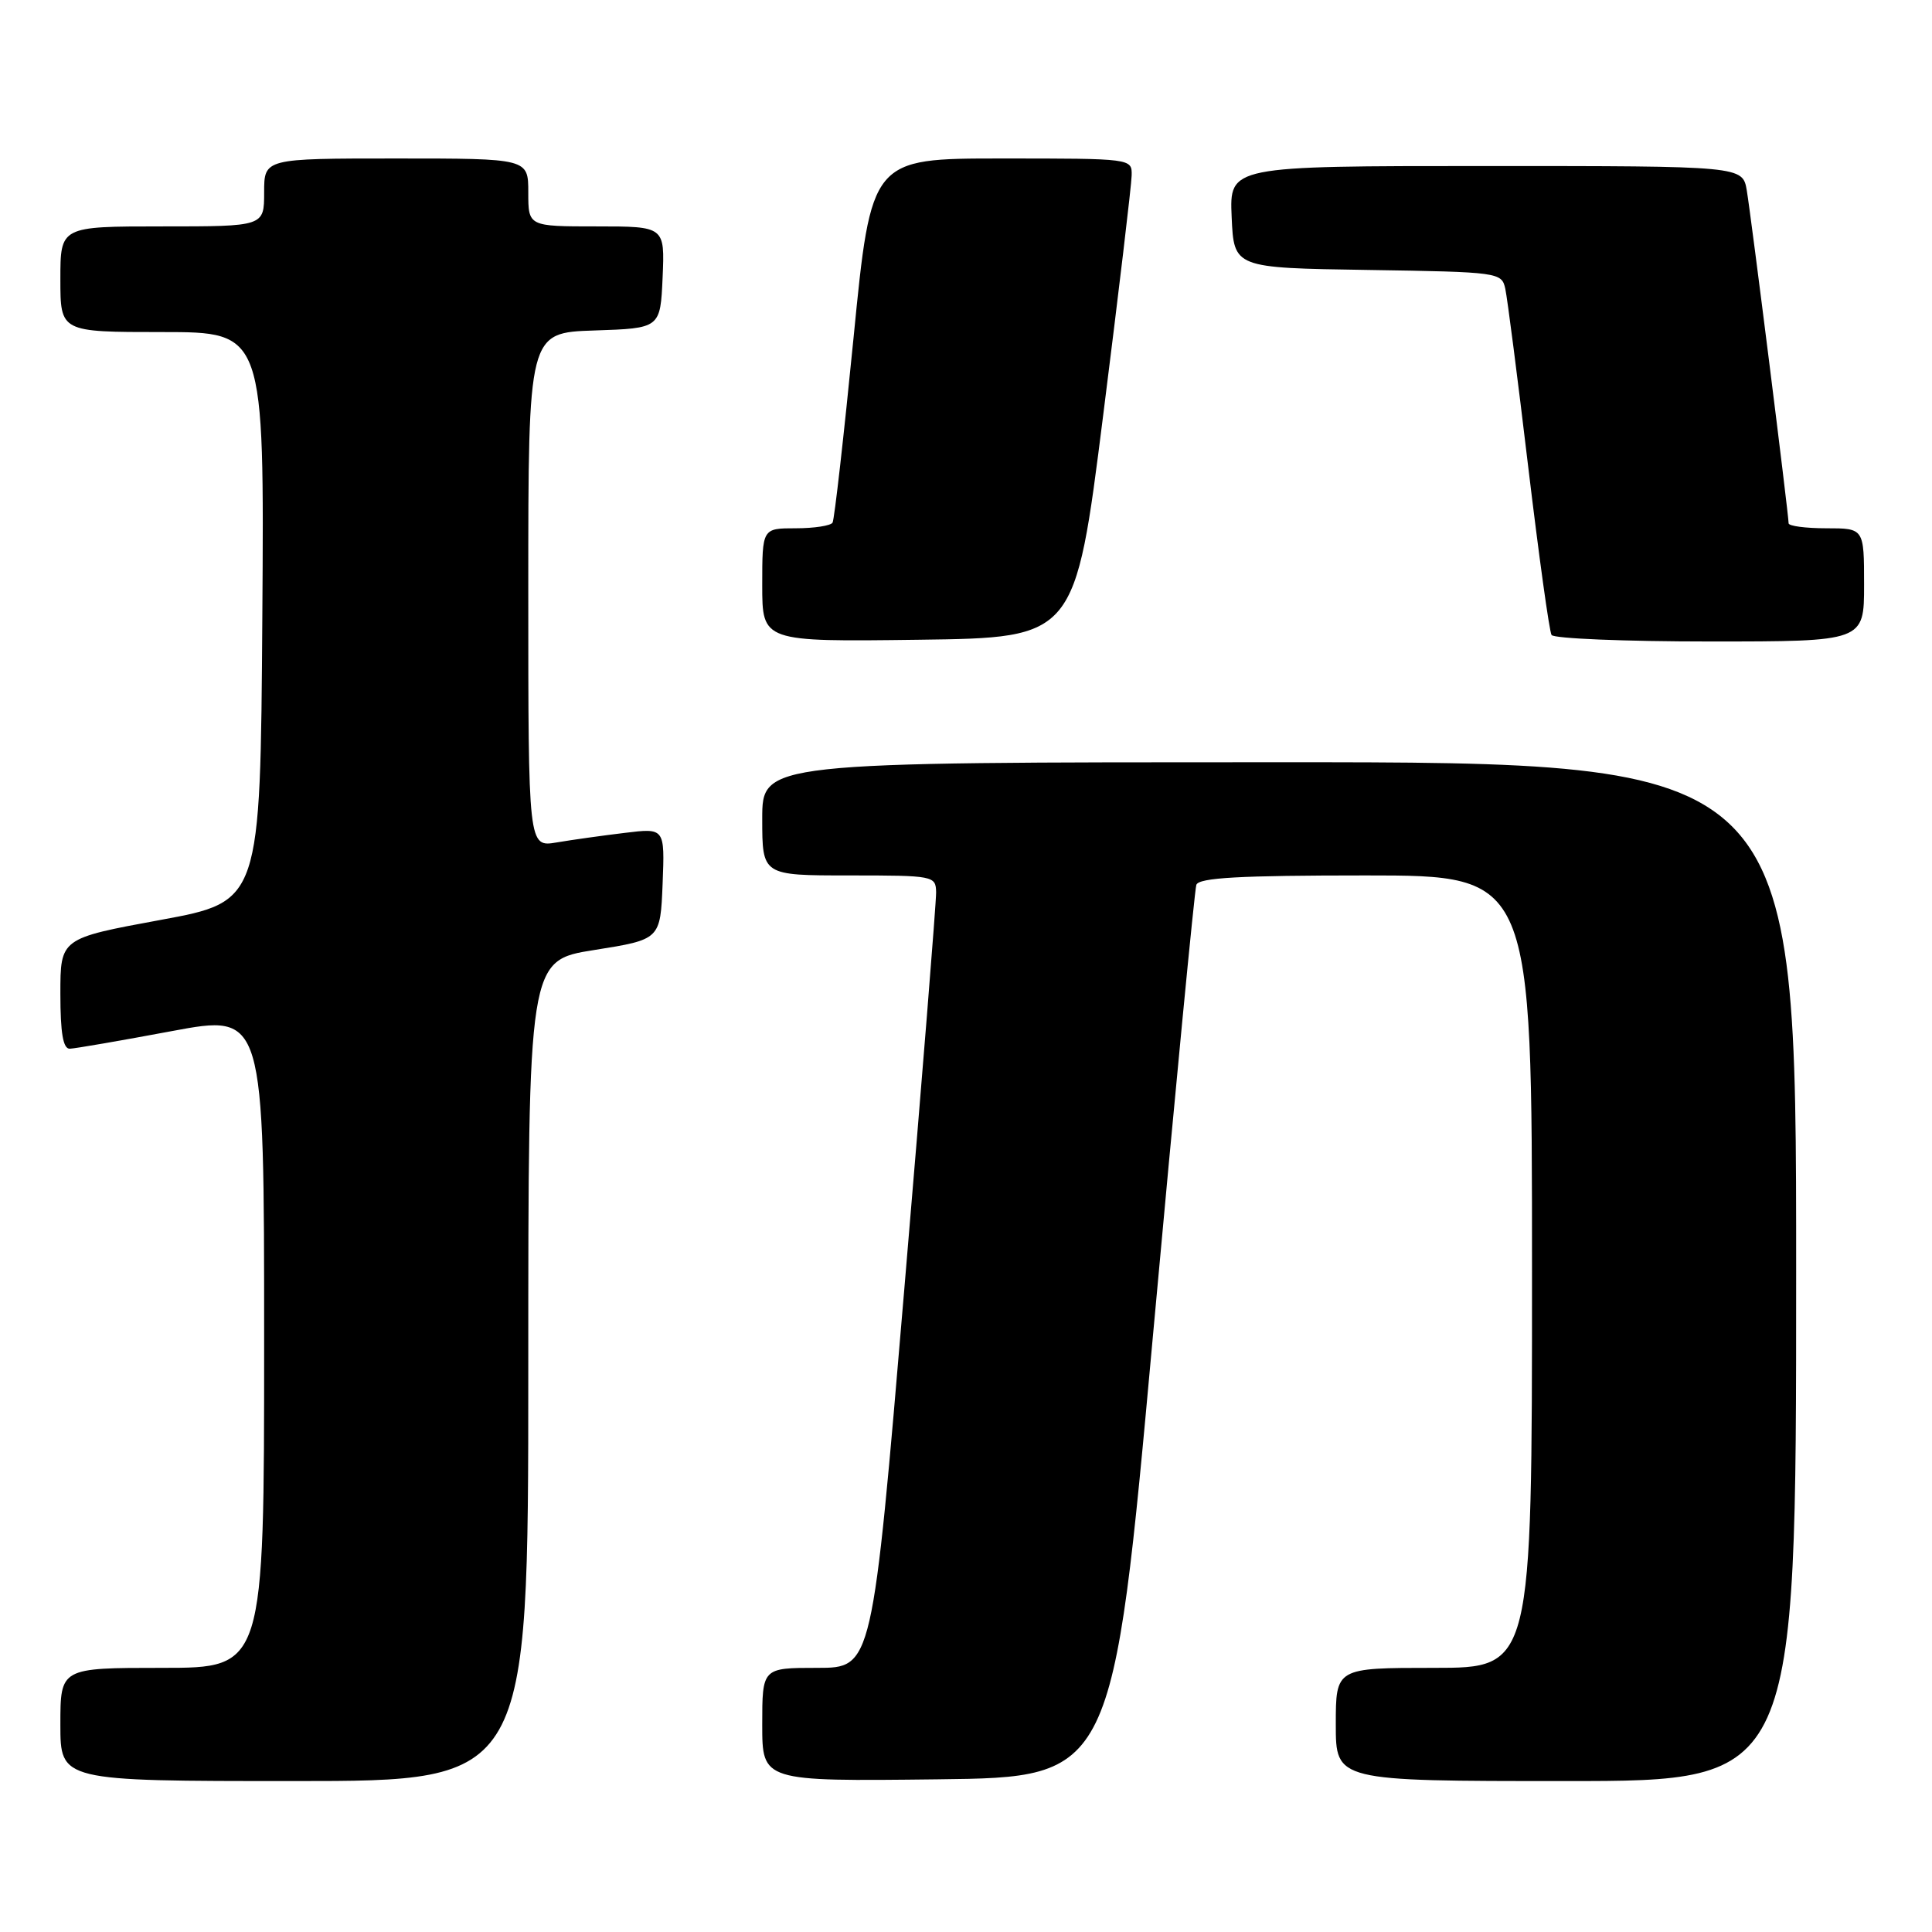 <?xml version="1.0" encoding="UTF-8" standalone="no"?>
<!DOCTYPE svg PUBLIC "-//W3C//DTD SVG 1.1//EN" "http://www.w3.org/Graphics/SVG/1.1/DTD/svg11.dtd" >
<svg xmlns="http://www.w3.org/2000/svg" xmlns:xlink="http://www.w3.org/1999/xlink" version="1.1" viewBox="0 0 256 256">
 <g >
 <path fill="currentColor"
d=" M 70.00 181.63 C 70.00 127.26 70.00 127.26 78.75 125.88 C 87.50 124.49 87.50 124.49 87.80 117.10 C 88.09 109.71 88.09 109.71 82.80 110.36 C 79.88 110.71 75.81 111.28 73.75 111.63 C 70.00 112.26 70.00 112.26 70.00 78.17 C 70.00 44.08 70.00 44.08 78.75 43.79 C 87.50 43.50 87.50 43.50 87.80 36.75 C 88.09 30.00 88.09 30.00 79.05 30.00 C 70.00 30.00 70.00 30.00 70.00 25.50 C 70.00 21.00 70.00 21.00 52.50 21.00 C 35.00 21.00 35.00 21.00 35.00 25.50 C 35.00 30.00 35.00 30.00 21.50 30.00 C 8.00 30.00 8.00 30.00 8.00 37.00 C 8.00 44.00 8.00 44.00 21.51 44.00 C 35.02 44.00 35.02 44.00 34.76 81.73 C 34.50 119.46 34.50 119.46 21.25 121.90 C 8.00 124.34 8.00 124.34 8.00 131.67 C 8.00 136.89 8.36 138.99 9.25 138.96 C 9.94 138.94 16.01 137.89 22.75 136.63 C 35.00 134.34 35.00 134.34 35.00 177.67 C 35.00 221.00 35.00 221.00 21.50 221.00 C 8.00 221.00 8.00 221.00 8.00 228.50 C 8.00 236.00 8.00 236.00 39.00 236.00 C 70.00 236.00 70.00 236.00 70.00 181.63 Z  M 152.77 177.00 C 155.70 144.82 158.29 117.94 158.52 117.25 C 158.84 116.30 164.23 116.00 180.97 116.00 C 203.00 116.00 203.00 116.00 203.00 168.50 C 203.00 221.00 203.00 221.00 190.00 221.00 C 177.00 221.00 177.00 221.00 177.00 228.50 C 177.00 236.00 177.00 236.00 207.50 236.00 C 238.00 236.00 238.00 236.00 238.00 168.50 C 238.00 101.00 238.00 101.00 169.50 101.00 C 101.00 101.00 101.00 101.00 101.00 108.50 C 101.00 116.00 101.00 116.00 112.50 116.00 C 123.75 116.00 124.00 116.05 124.04 118.25 C 124.06 119.49 122.17 143.11 119.83 170.75 C 115.59 221.00 115.59 221.00 108.29 221.00 C 101.00 221.00 101.00 221.00 101.00 228.52 C 101.00 236.04 101.00 236.04 124.22 235.77 C 147.45 235.50 147.45 235.50 152.77 177.00 Z  M 146.18 55.00 C 148.23 38.77 149.93 24.49 149.95 23.25 C 150.00 21.00 149.99 21.00 132.72 21.00 C 115.44 21.00 115.44 21.00 113.10 44.75 C 111.81 57.81 110.56 68.84 110.32 69.25 C 110.08 69.66 107.88 70.00 105.44 70.00 C 101.00 70.00 101.00 70.00 101.00 77.52 C 101.00 85.04 101.00 85.04 121.73 84.77 C 142.46 84.50 142.46 84.50 146.18 55.00 Z  M 247.00 77.50 C 247.00 70.00 247.00 70.00 242.00 70.00 C 239.25 70.00 237.00 69.70 237.00 69.34 C 237.00 68.17 232.03 28.61 231.46 25.25 C 230.91 22.00 230.91 22.00 196.91 22.00 C 162.91 22.00 162.91 22.00 163.20 28.75 C 163.50 35.50 163.50 35.50 181.24 35.77 C 198.66 36.04 198.98 36.09 199.46 38.27 C 199.73 39.50 201.10 50.13 202.50 61.89 C 203.91 73.65 205.29 83.67 205.59 84.14 C 205.88 84.61 215.32 85.00 226.56 85.00 C 247.00 85.00 247.00 85.00 247.00 77.50 Z "/>
</g>
</svg>